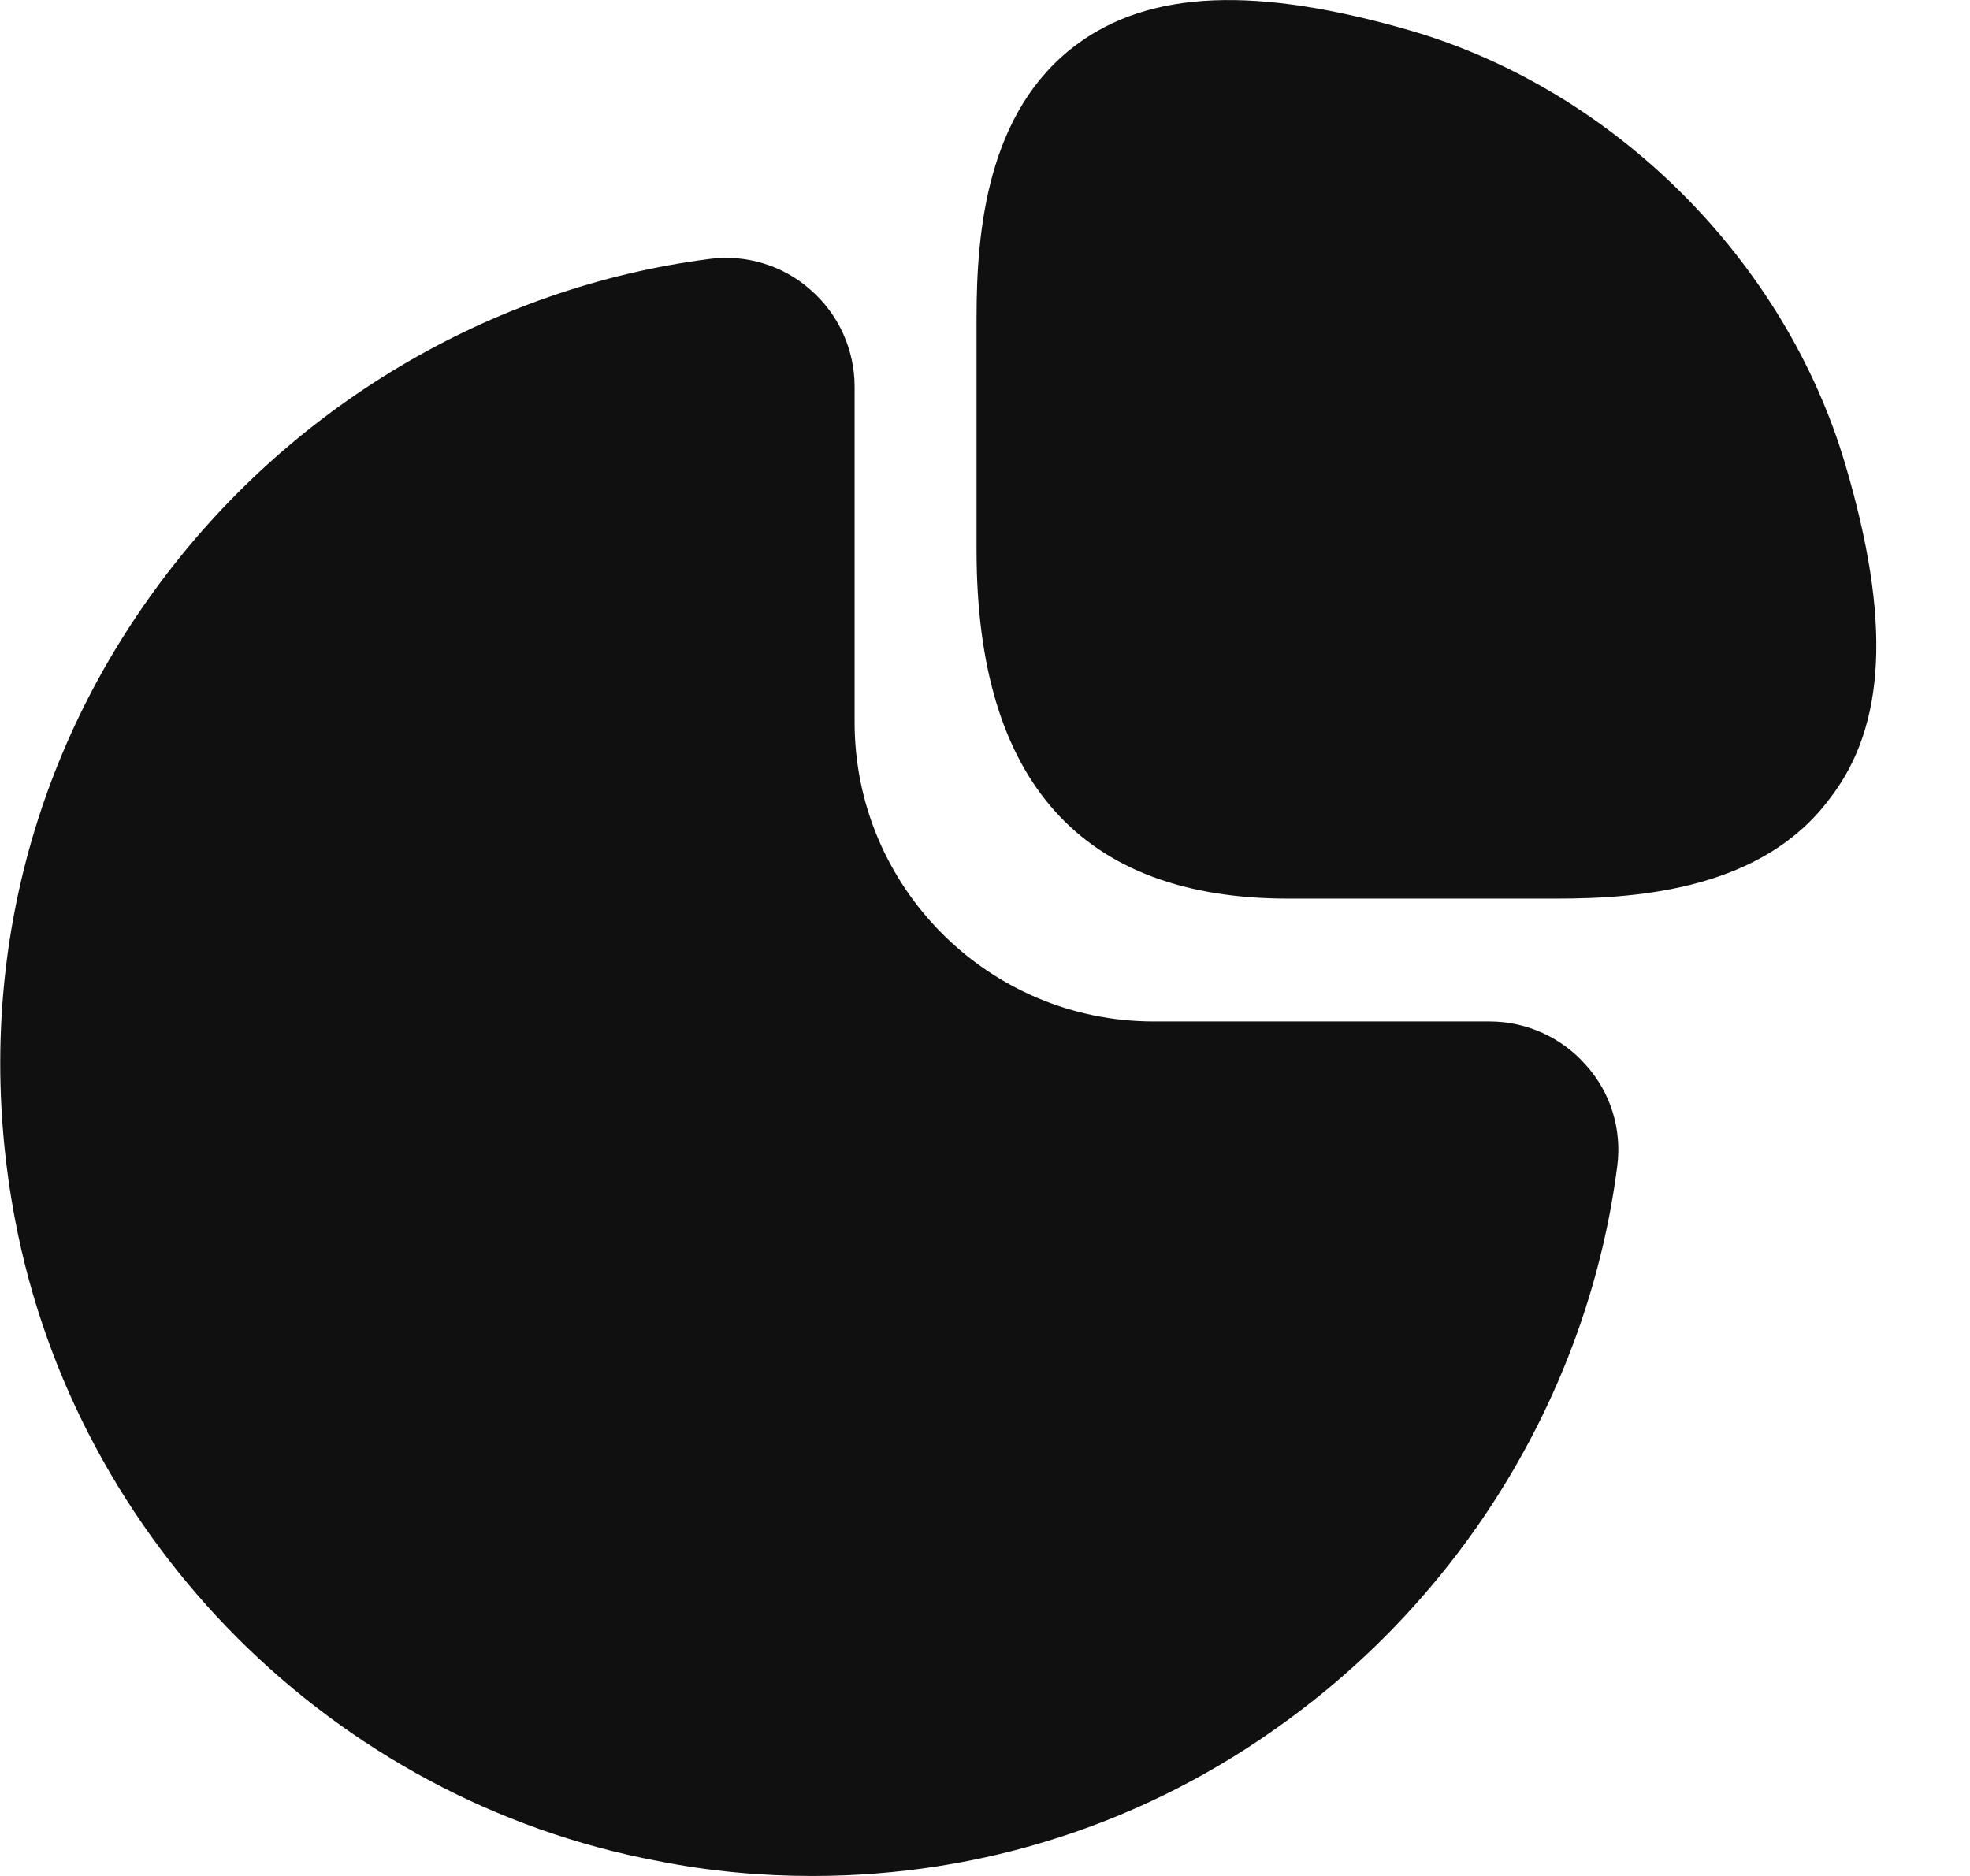 <svg width="21" height="20" viewBox="0 0 21 20" fill="none" xmlns="http://www.w3.org/2000/svg">
<path d="M19.67 4.95C19.03 2.78 17.22 0.97 15.05 0.33C13.4 -0.15 12.26 -0.11 11.47 0.48C10.52 1.19 10.41 2.47 10.41 3.38V5.87C10.41 8.33 11.53 9.58 13.73 9.58H16.6C17.5 9.58 18.79 9.47 19.5 8.52C20.11 7.74 20.16 6.6 19.67 4.95Z" fill="#101010"/>
<path d="M16.91 11.36C16.65 11.06 16.27 10.89 15.88 10.89H12.3C10.54 10.89 9.11 9.46 9.11 7.7V4.12C9.11 3.73 8.94 3.35 8.64 3.09C8.35 2.83 7.95 2.71 7.57 2.76C5.22 3.06 3.06 4.35 1.65 6.29C0.23 8.24 -0.29 10.62 0.16 13C0.81 16.44 3.56 19.19 7.01 19.84C7.56 19.95 8.11 20 8.66 20C10.47 20 12.22 19.44 13.71 18.35C15.65 16.94 16.94 14.78 17.24 12.43C17.29 12.04 17.17 11.65 16.91 11.36Z" fill="#101010"/>
</svg>
